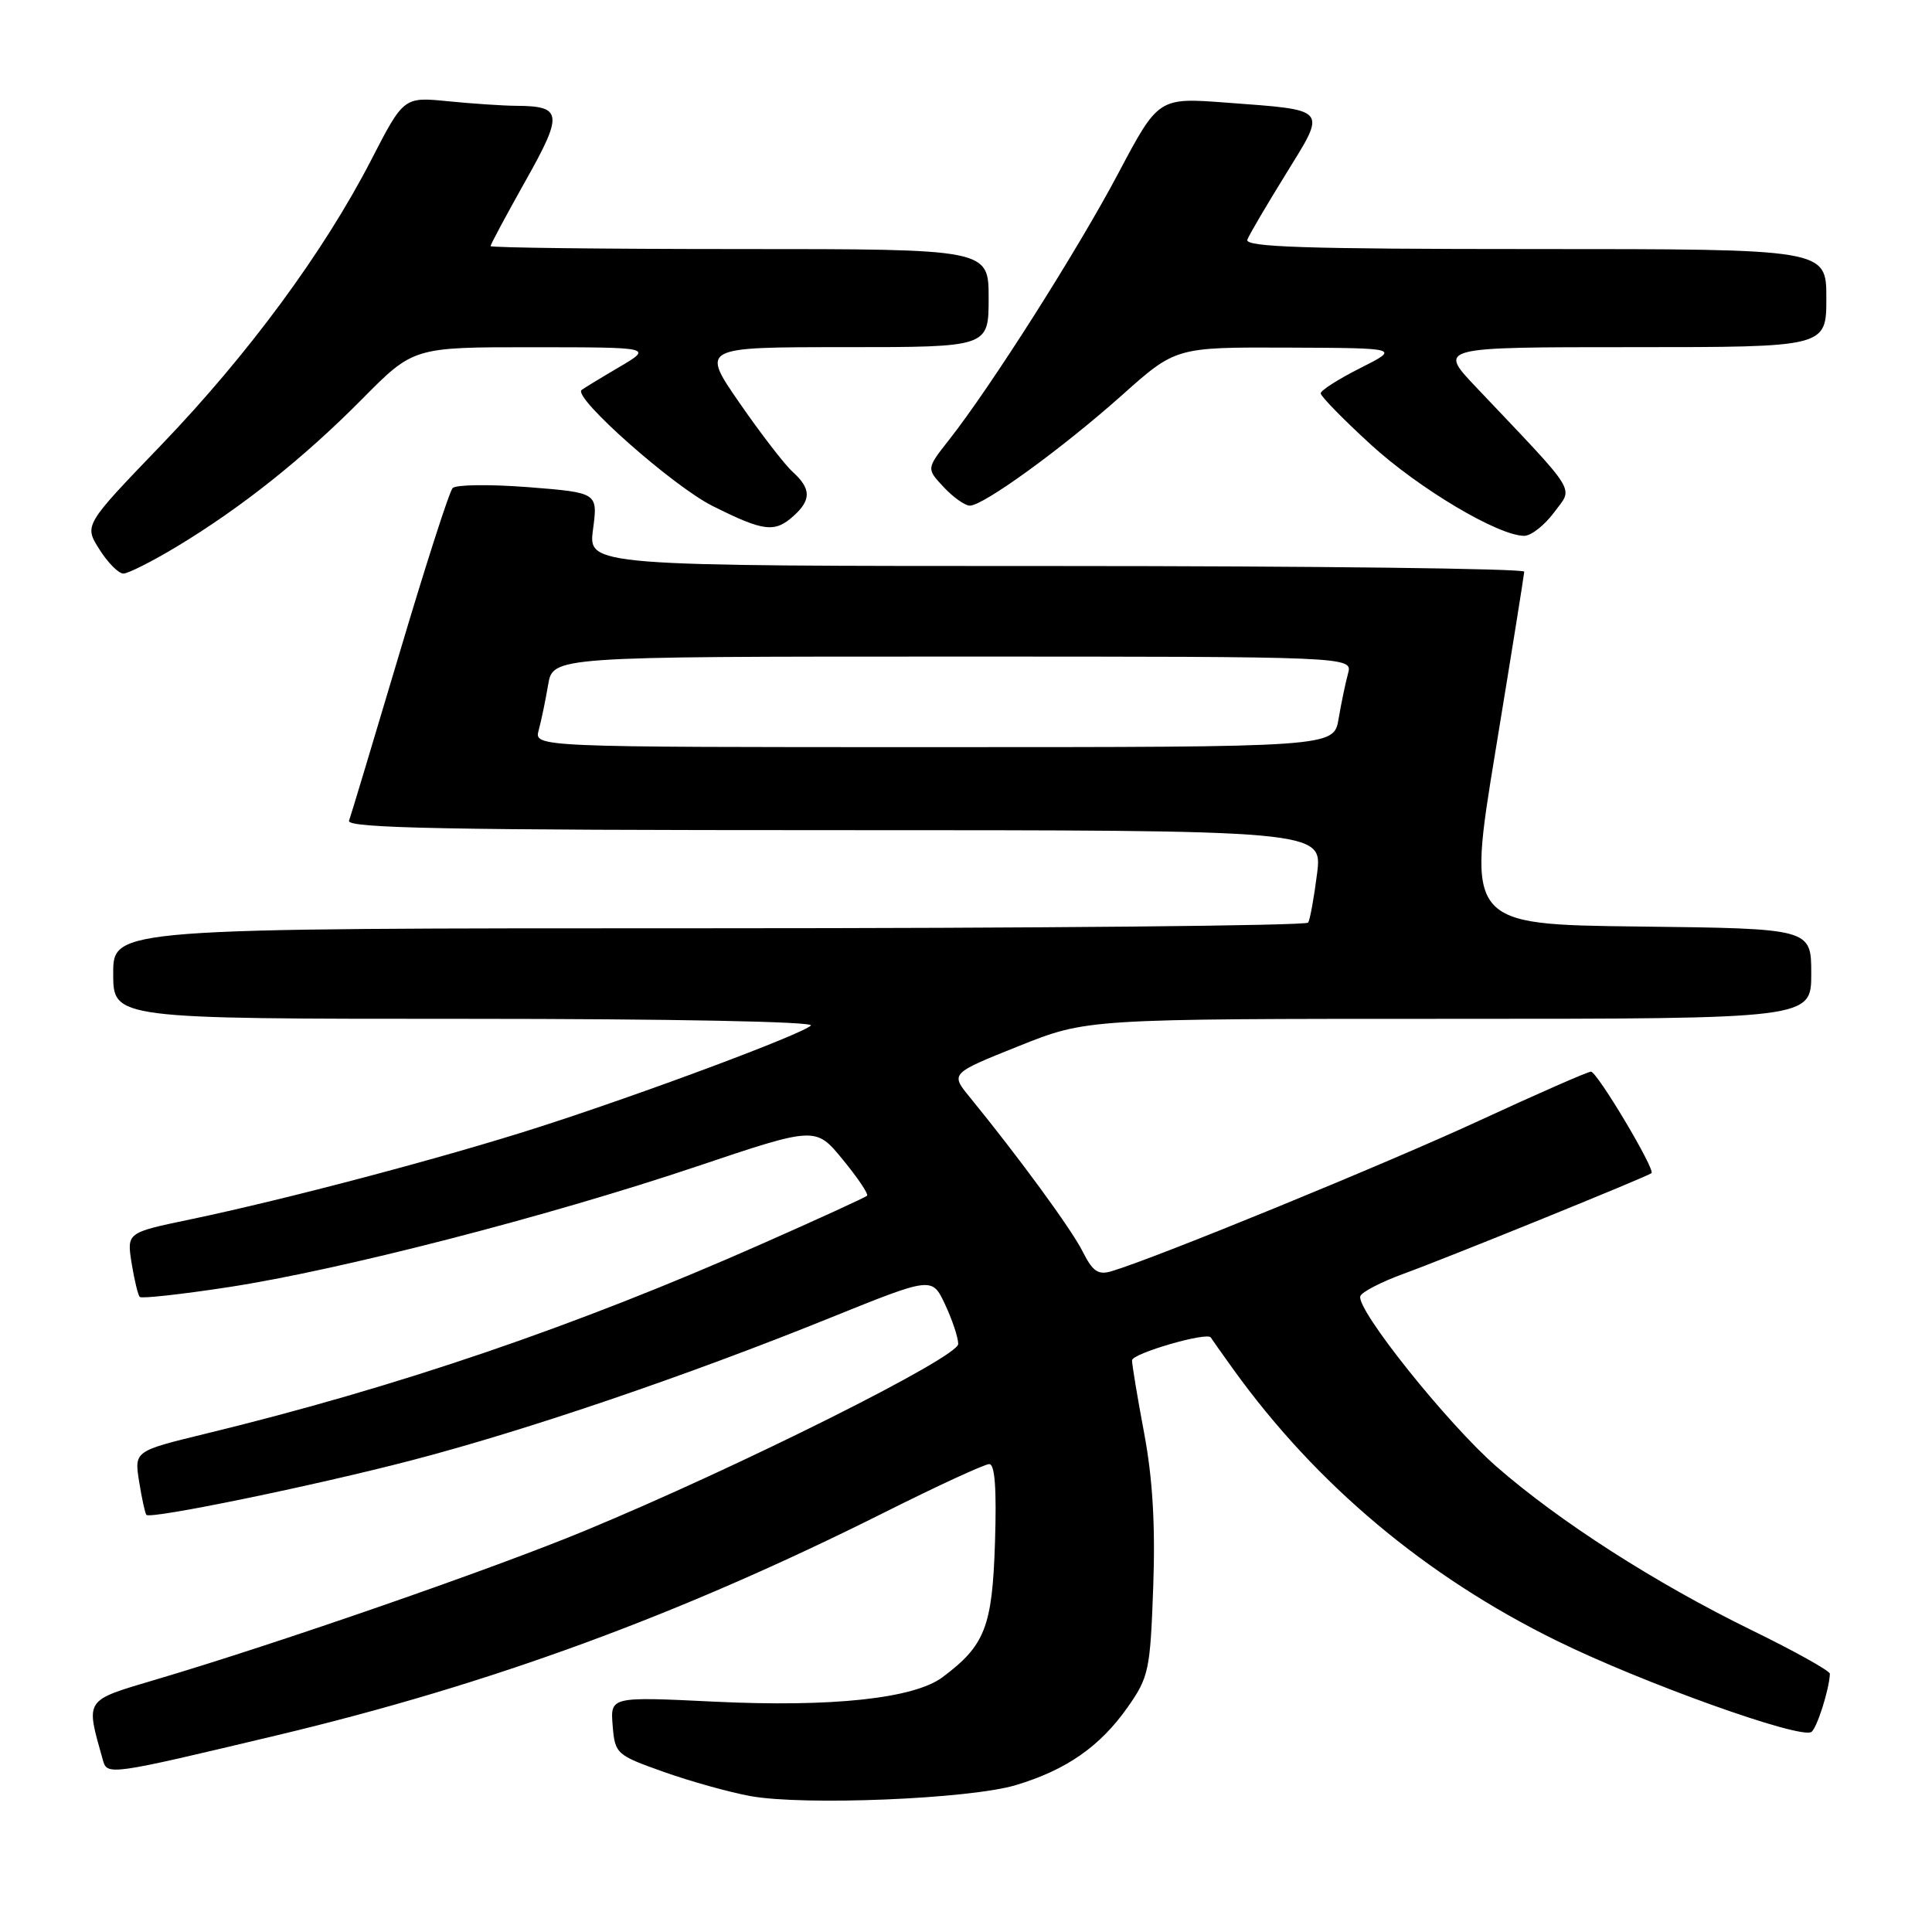 <?xml version="1.0" encoding="UTF-8" standalone="no"?>
<!DOCTYPE svg PUBLIC "-//W3C//DTD SVG 1.1//EN" "http://www.w3.org/Graphics/SVG/1.1/DTD/svg11.dtd" >
<svg xmlns="http://www.w3.org/2000/svg" xmlns:xlink="http://www.w3.org/1999/xlink" version="1.1" viewBox="0 0 256 256">
 <g >
 <path fill="currentColor"
d=" M 134.59 236.54 C 141.28 234.54 145.76 231.42 149.41 226.23 C 152.23 222.22 152.41 221.33 152.81 210.24 C 153.10 202.08 152.73 195.89 151.61 189.92 C 150.72 185.20 150.00 180.85 150.00 180.25 C 150.00 179.34 160.01 176.43 160.44 177.23 C 160.52 177.38 161.88 179.30 163.46 181.50 C 174.46 196.75 188.91 208.87 206.28 217.41 C 217.63 222.99 238.46 230.45 240.01 229.50 C 240.73 229.05 242.38 223.90 242.47 221.79 C 242.49 221.40 237.80 218.79 232.05 215.98 C 219.33 209.76 206.60 201.59 198.28 194.32 C 191.77 188.63 179.67 173.49 180.25 171.75 C 180.43 171.20 183.04 169.85 186.04 168.76 C 191.66 166.72 218.24 155.93 218.83 155.45 C 219.38 155.00 211.63 142.00 210.81 142.00 C 210.39 142.00 203.78 144.90 196.12 148.44 C 183.81 154.14 153.26 166.66 147.30 168.44 C 145.51 168.98 144.79 168.49 143.44 165.80 C 141.92 162.80 134.98 153.32 128.49 145.37 C 125.93 142.24 125.93 142.24 134.97 138.62 C 144.01 135.00 144.01 135.00 192.01 135.00 C 240.00 135.00 240.00 135.00 240.00 129.02 C 240.00 123.04 240.00 123.04 217.19 122.77 C 194.38 122.50 194.38 122.50 198.16 99.50 C 200.24 86.85 201.95 76.16 201.97 75.75 C 201.99 75.34 174.08 75.00 139.97 75.00 C 77.93 75.00 77.93 75.00 78.58 70.14 C 79.22 65.28 79.22 65.28 69.99 64.55 C 64.92 64.16 60.41 64.21 59.98 64.67 C 59.54 65.12 56.38 74.95 52.95 86.50 C 49.51 98.05 46.50 108.06 46.25 108.75 C 45.88 109.74 59.15 110.00 110.51 110.00 C 175.23 110.00 175.23 110.00 174.52 115.75 C 174.12 118.91 173.59 121.84 173.34 122.25 C 173.09 122.66 137.36 123.00 93.94 123.00 C 15.00 123.00 15.00 123.00 15.00 129.00 C 15.00 135.00 15.00 135.00 61.70 135.00 C 88.93 135.00 108.00 135.37 107.45 135.89 C 106.17 137.09 85.11 144.95 71.33 149.37 C 58.83 153.39 37.80 158.95 25.15 161.59 C 16.80 163.33 16.80 163.33 17.44 167.38 C 17.80 169.60 18.29 171.62 18.52 171.85 C 18.76 172.09 24.02 171.51 30.23 170.56 C 44.98 168.31 72.53 161.21 92.29 154.57 C 108.08 149.26 108.08 149.26 111.68 153.66 C 113.66 156.07 115.11 158.23 114.89 158.44 C 114.67 158.66 108.42 161.52 101.00 164.80 C 76.18 175.78 52.70 183.79 27.14 190.00 C 17.79 192.28 17.79 192.28 18.44 196.35 C 18.80 198.59 19.23 200.56 19.40 200.73 C 19.99 201.32 41.61 196.87 54.50 193.51 C 69.71 189.55 91.00 182.30 110.00 174.62 C 123.50 169.17 123.50 169.17 125.22 172.83 C 126.17 174.85 126.96 177.21 126.97 178.08 C 127.00 179.83 98.04 194.32 77.50 202.83 C 65.38 207.85 36.90 217.74 20.69 222.54 C 11.08 225.40 11.33 225.02 13.63 233.21 C 14.21 235.27 14.41 235.25 36.68 229.94 C 64.97 223.20 90.03 214.01 117.14 200.43 C 124.20 196.89 130.47 194.00 131.08 194.00 C 131.83 194.00 132.07 197.28 131.84 204.43 C 131.48 215.58 130.52 218.03 124.89 222.24 C 121.10 225.07 110.23 226.23 94.68 225.48 C 80.87 224.81 80.87 224.81 81.18 228.65 C 81.49 232.40 81.66 232.55 87.93 234.78 C 91.47 236.04 96.64 237.48 99.43 237.99 C 106.54 239.28 128.46 238.38 134.59 236.54 Z  M 23.42 72.43 C 32.01 67.25 40.26 60.68 48.00 52.86 C 54.79 46.00 54.79 46.00 70.65 46.01 C 86.50 46.02 86.50 46.02 82.00 48.67 C 79.53 50.12 77.30 51.48 77.06 51.68 C 75.89 52.66 89.17 64.42 94.41 67.04 C 101.22 70.45 102.65 70.62 105.17 68.35 C 107.51 66.23 107.48 64.75 105.05 62.54 C 103.97 61.57 100.80 57.45 97.99 53.39 C 92.88 46.00 92.88 46.00 111.94 46.00 C 131.00 46.00 131.00 46.00 131.00 39.50 C 131.00 33.00 131.00 33.00 98.00 33.00 C 79.85 33.00 65.00 32.82 65.00 32.61 C 65.00 32.39 67.08 28.52 69.62 23.99 C 74.65 15.06 74.52 14.05 68.40 14.02 C 66.69 14.01 62.64 13.74 59.40 13.42 C 53.50 12.83 53.50 12.83 49.20 21.17 C 42.90 33.40 32.85 47.02 21.32 59.01 C 11.14 69.59 11.14 69.59 13.17 72.79 C 14.28 74.56 15.71 76.00 16.35 76.00 C 16.98 76.00 20.16 74.39 23.42 72.43 Z  M 205.92 67.90 C 208.48 64.43 209.35 65.82 195.54 51.25 C 190.57 46.00 190.57 46.00 216.28 46.00 C 242.00 46.00 242.00 46.00 242.00 39.50 C 242.00 33.00 242.00 33.00 203.39 33.00 C 172.91 33.00 164.89 32.74 165.28 31.75 C 165.55 31.06 167.86 27.14 170.40 23.03 C 175.82 14.26 176.12 14.62 162.50 13.60 C 153.50 12.92 153.50 12.92 148.16 23.00 C 142.78 33.16 131.28 51.27 125.74 58.30 C 122.75 62.10 122.75 62.10 125.05 64.55 C 126.31 65.90 127.87 67.00 128.51 67.00 C 130.31 67.00 140.75 59.42 148.65 52.38 C 155.80 46.00 155.80 46.00 170.65 46.06 C 185.50 46.12 185.50 46.12 180.25 48.77 C 177.36 50.22 175.00 51.73 175.00 52.12 C 175.00 52.51 177.98 55.56 181.63 58.90 C 188.01 64.74 198.53 71.00 201.97 71.00 C 202.88 71.00 204.66 69.60 205.92 67.90 Z  M 71.38 96.75 C 71.72 95.51 72.28 92.81 72.63 90.75 C 73.26 87.00 73.26 87.00 126.24 87.00 C 179.23 87.00 179.23 87.00 178.62 89.25 C 178.28 90.49 177.72 93.19 177.37 95.25 C 176.74 99.00 176.74 99.00 123.76 99.00 C 70.77 99.00 70.77 99.00 71.38 96.75 Z "/>
</g>
</svg>